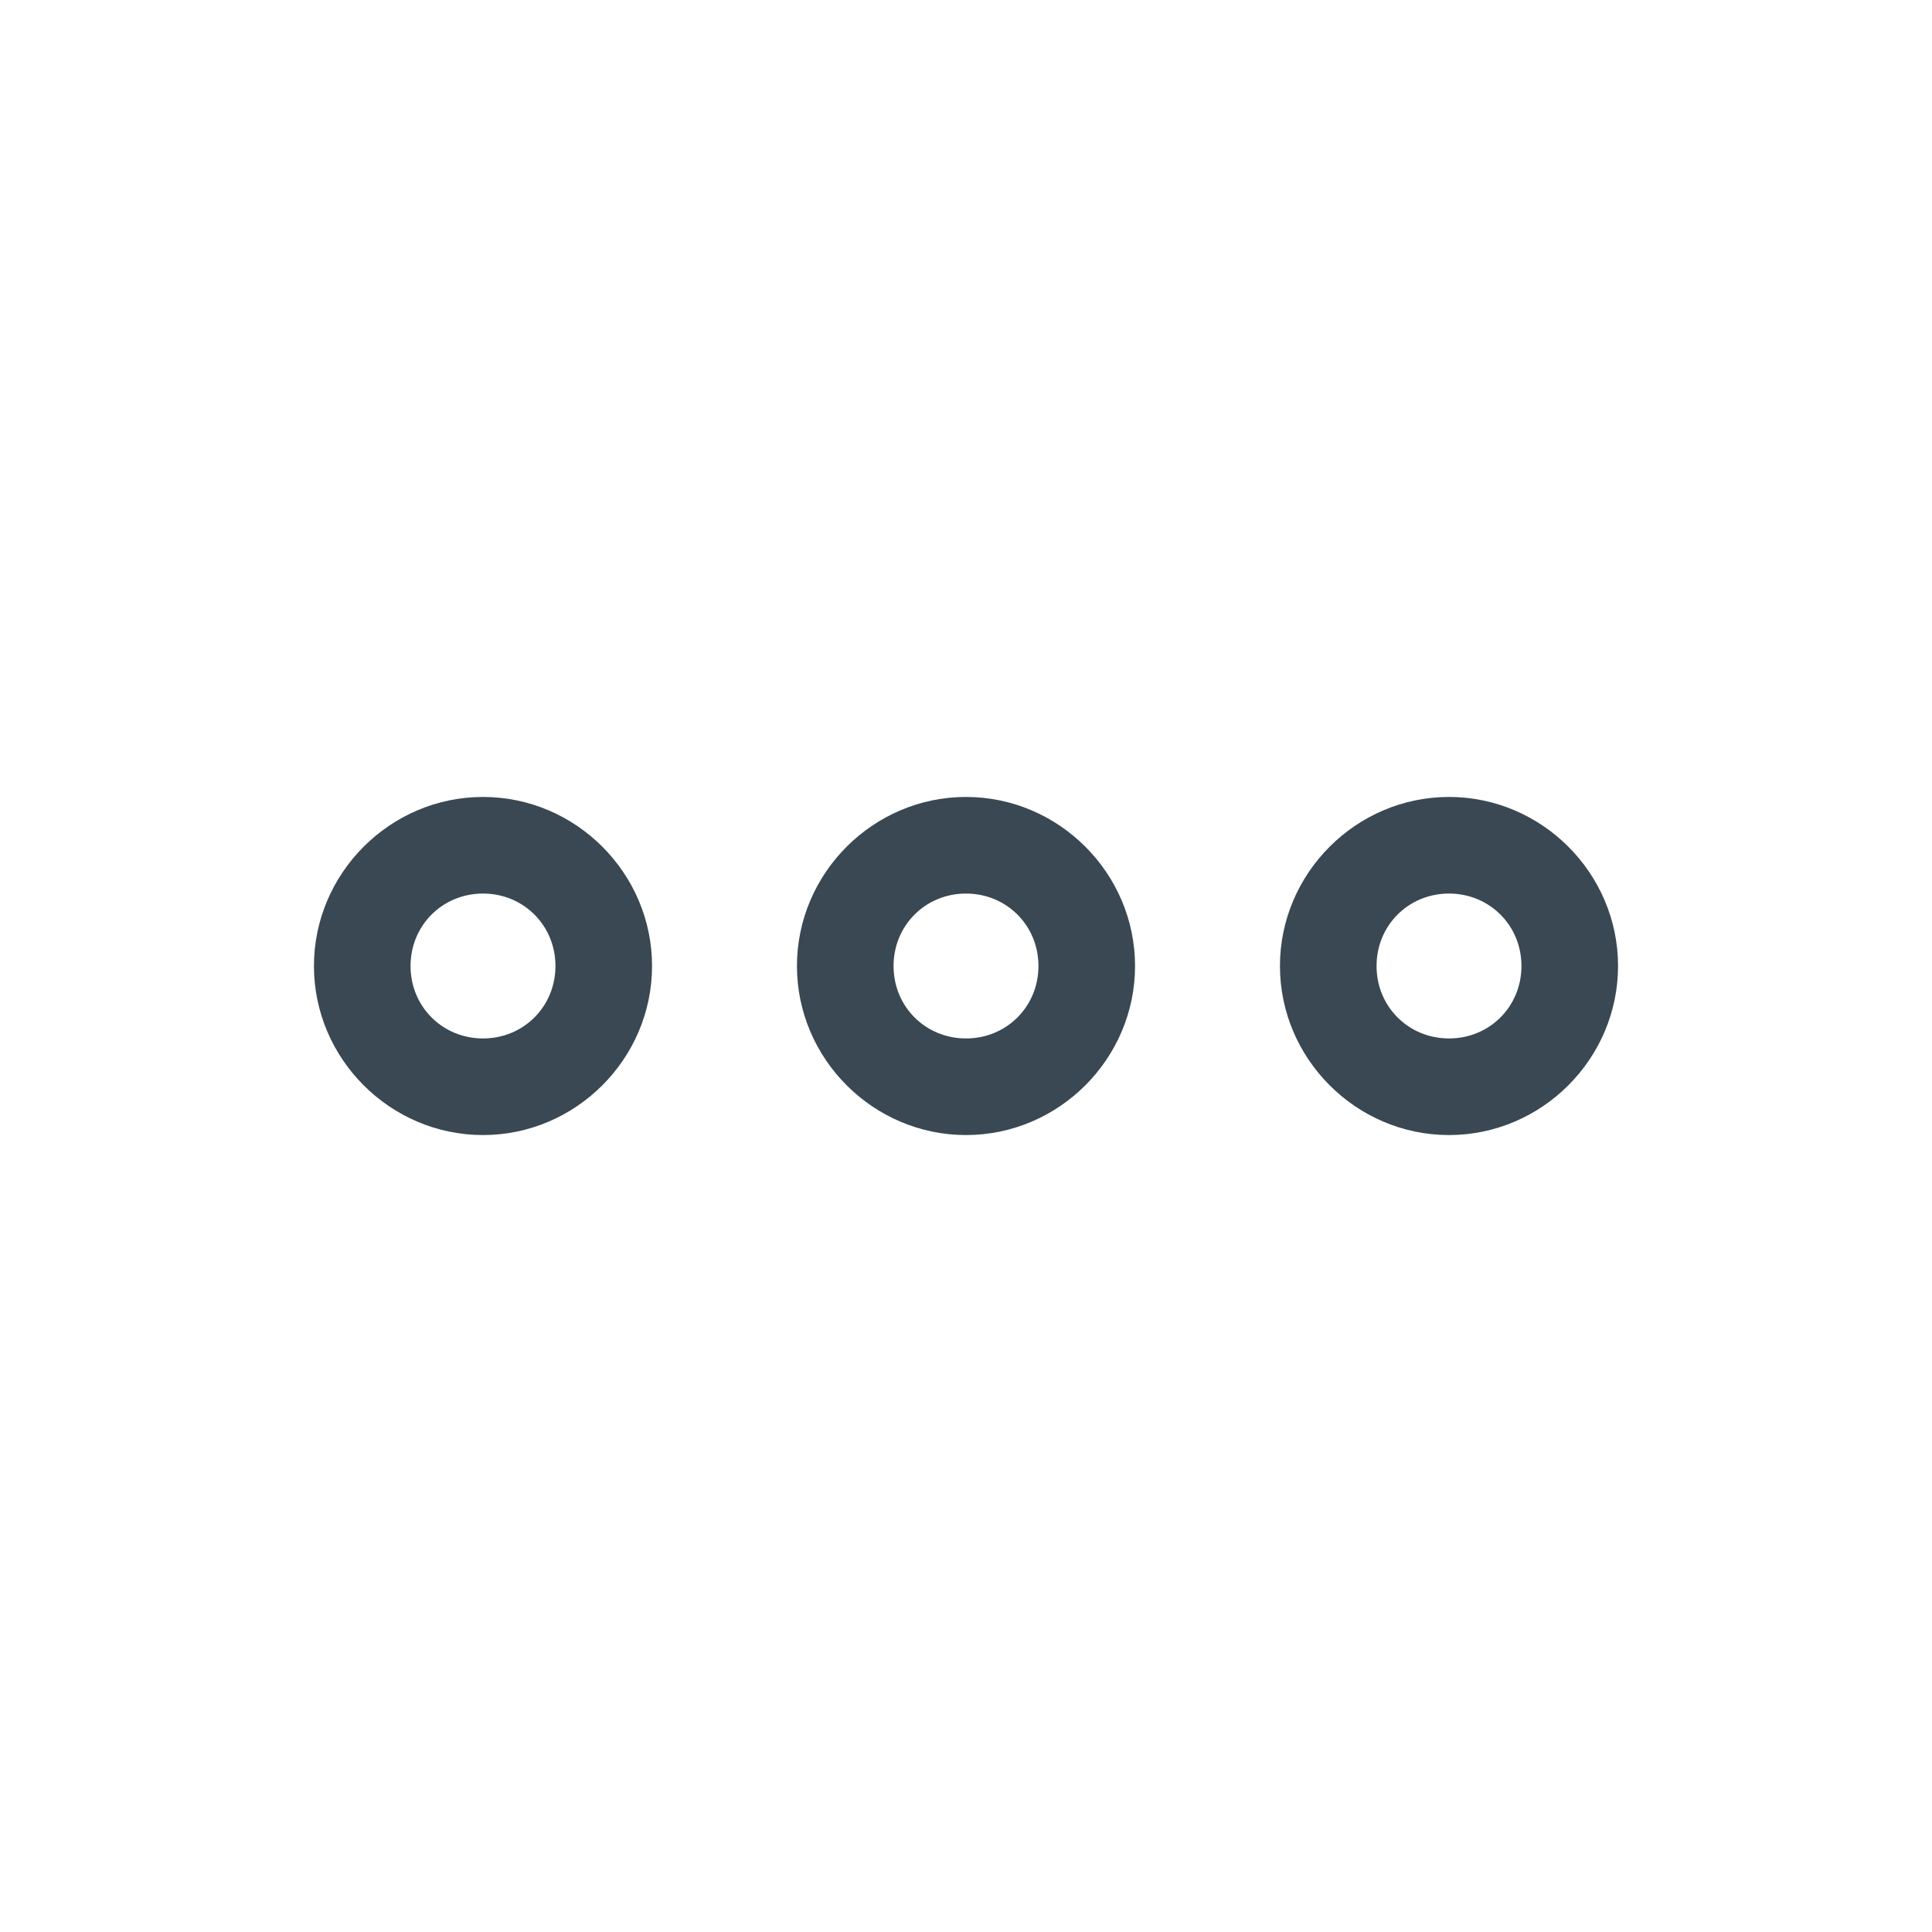 <!-- Generated by IcoMoon.io -->
<svg version="1.1" xmlns="http://www.w3.org/2000/svg" width="32" height="32" viewBox="0 0 32 32">
<title>dots</title>
<path fill="#394852" d="M8 13.2c-1.537 0-2.8 1.263-2.8 2.8s1.263 2.8 2.8 2.8 2.8-1.263 2.8-2.8c0-1.537-1.263-2.8-2.8-2.8zM8 14.8c0.672 0 1.2 0.528 1.2 1.2s-0.528 1.2-1.2 1.2-1.2-0.528-1.2-1.2c0-0.672 0.528-1.2 1.2-1.2z"></path>
<path fill="#394852" d="M16 13.2c-1.537 0-2.8 1.263-2.8 2.8s1.263 2.8 2.8 2.8c1.537 0 2.8-1.263 2.8-2.8s-1.263-2.8-2.8-2.8zM16 14.8c0.672 0 1.2 0.528 1.2 1.2s-0.528 1.2-1.2 1.2c-0.672 0-1.2-0.528-1.2-1.2s0.528-1.2 1.2-1.2z"></path>
<path fill="#394852" d="M24 13.2c-1.537 0-2.8 1.263-2.8 2.8s1.263 2.8 2.8 2.8 2.8-1.263 2.8-2.8c0-1.537-1.263-2.8-2.8-2.8zM24 14.8c0.672 0 1.2 0.528 1.2 1.2s-0.528 1.2-1.2 1.2-1.2-0.528-1.2-1.2c0-0.672 0.528-1.2 1.2-1.2z"></path>
</svg>
